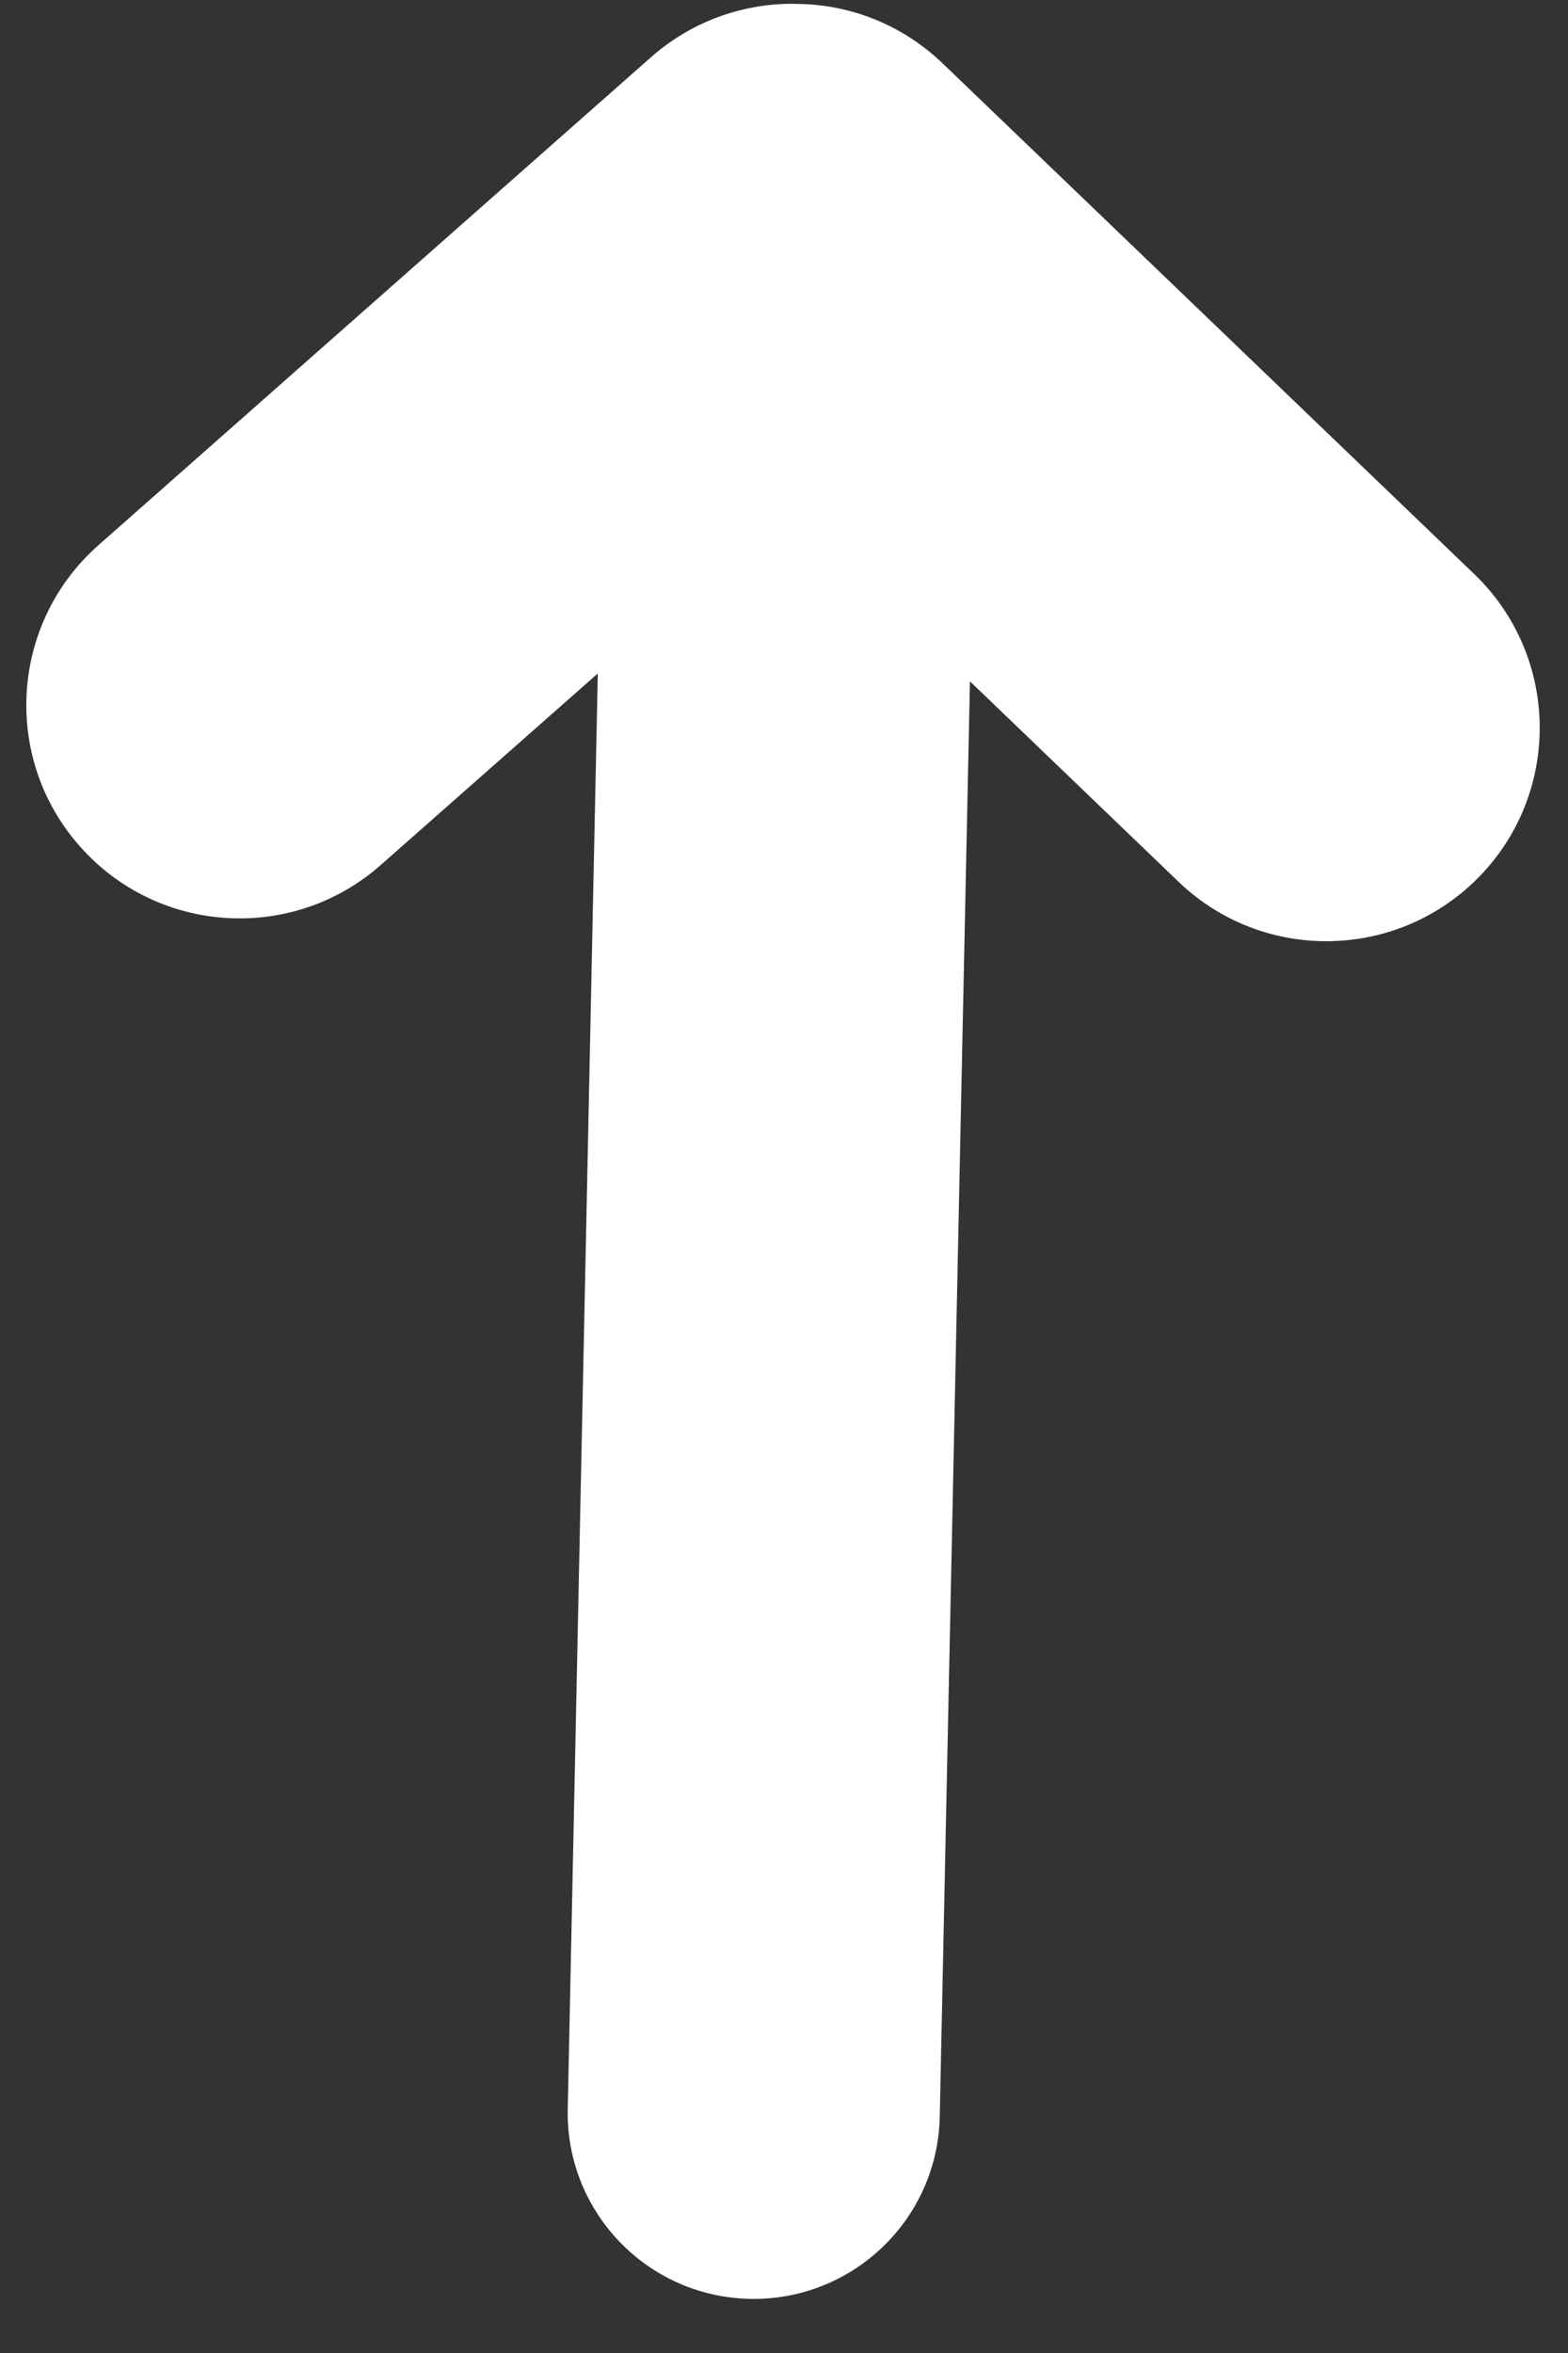 <?xml version="1.0" encoding="UTF-8"?>
<svg width="12px" height="18px" viewBox="0 0 12 18" version="1.1" xmlns="http://www.w3.org/2000/svg" xmlns:xlink="http://www.w3.org/1999/xlink">
    <rect x="0" y="0" width="12" height="18" fill="#333333" stroke="none"/>
    <!-- Generator: Sketch 51.3 (57544) - http://www.bohemiancoding.com/sketch -->
    <title>Fill 110</title>
    <desc>Created with Sketch.</desc>
    <defs></defs>
    <g id="Page-1" stroke="none" stroke-width="1" fill="none" fill-rule="evenodd">
        <g id="13-create_quiz" transform="translate(-1275, -656)" fill="#FFFFFF">
            <path d="M1281.039,656.029 C1280.663,656.035 1280.288,656.169 1279.984,656.436 L1275.754,660.17 C1275.078,660.766 1275.013,661.798 1275.61,662.473 C1276.206,663.149 1277.238,663.214 1277.914,662.617 L1279.575,661.152 L1279.345,672.133 C1279.328,672.919 1279.952,673.569 1280.738,673.586 C1281.525,673.602 1282.176,672.978 1282.192,672.192 L1282.423,661.212 L1284.02,662.746 C1284.671,663.37 1285.704,663.348 1286.329,662.698 C1286.953,662.048 1286.932,661.014 1286.281,660.39 L1282.212,656.483 C1281.919,656.203 1281.55,656.053 1281.174,656.032 C1281.152,656.031 1281.129,656.031 1281.107,656.03 C1281.084,656.03 1281.061,656.029 1281.039,656.029" id="Fill-110"></path>
        </g>
    </g>
</svg>
